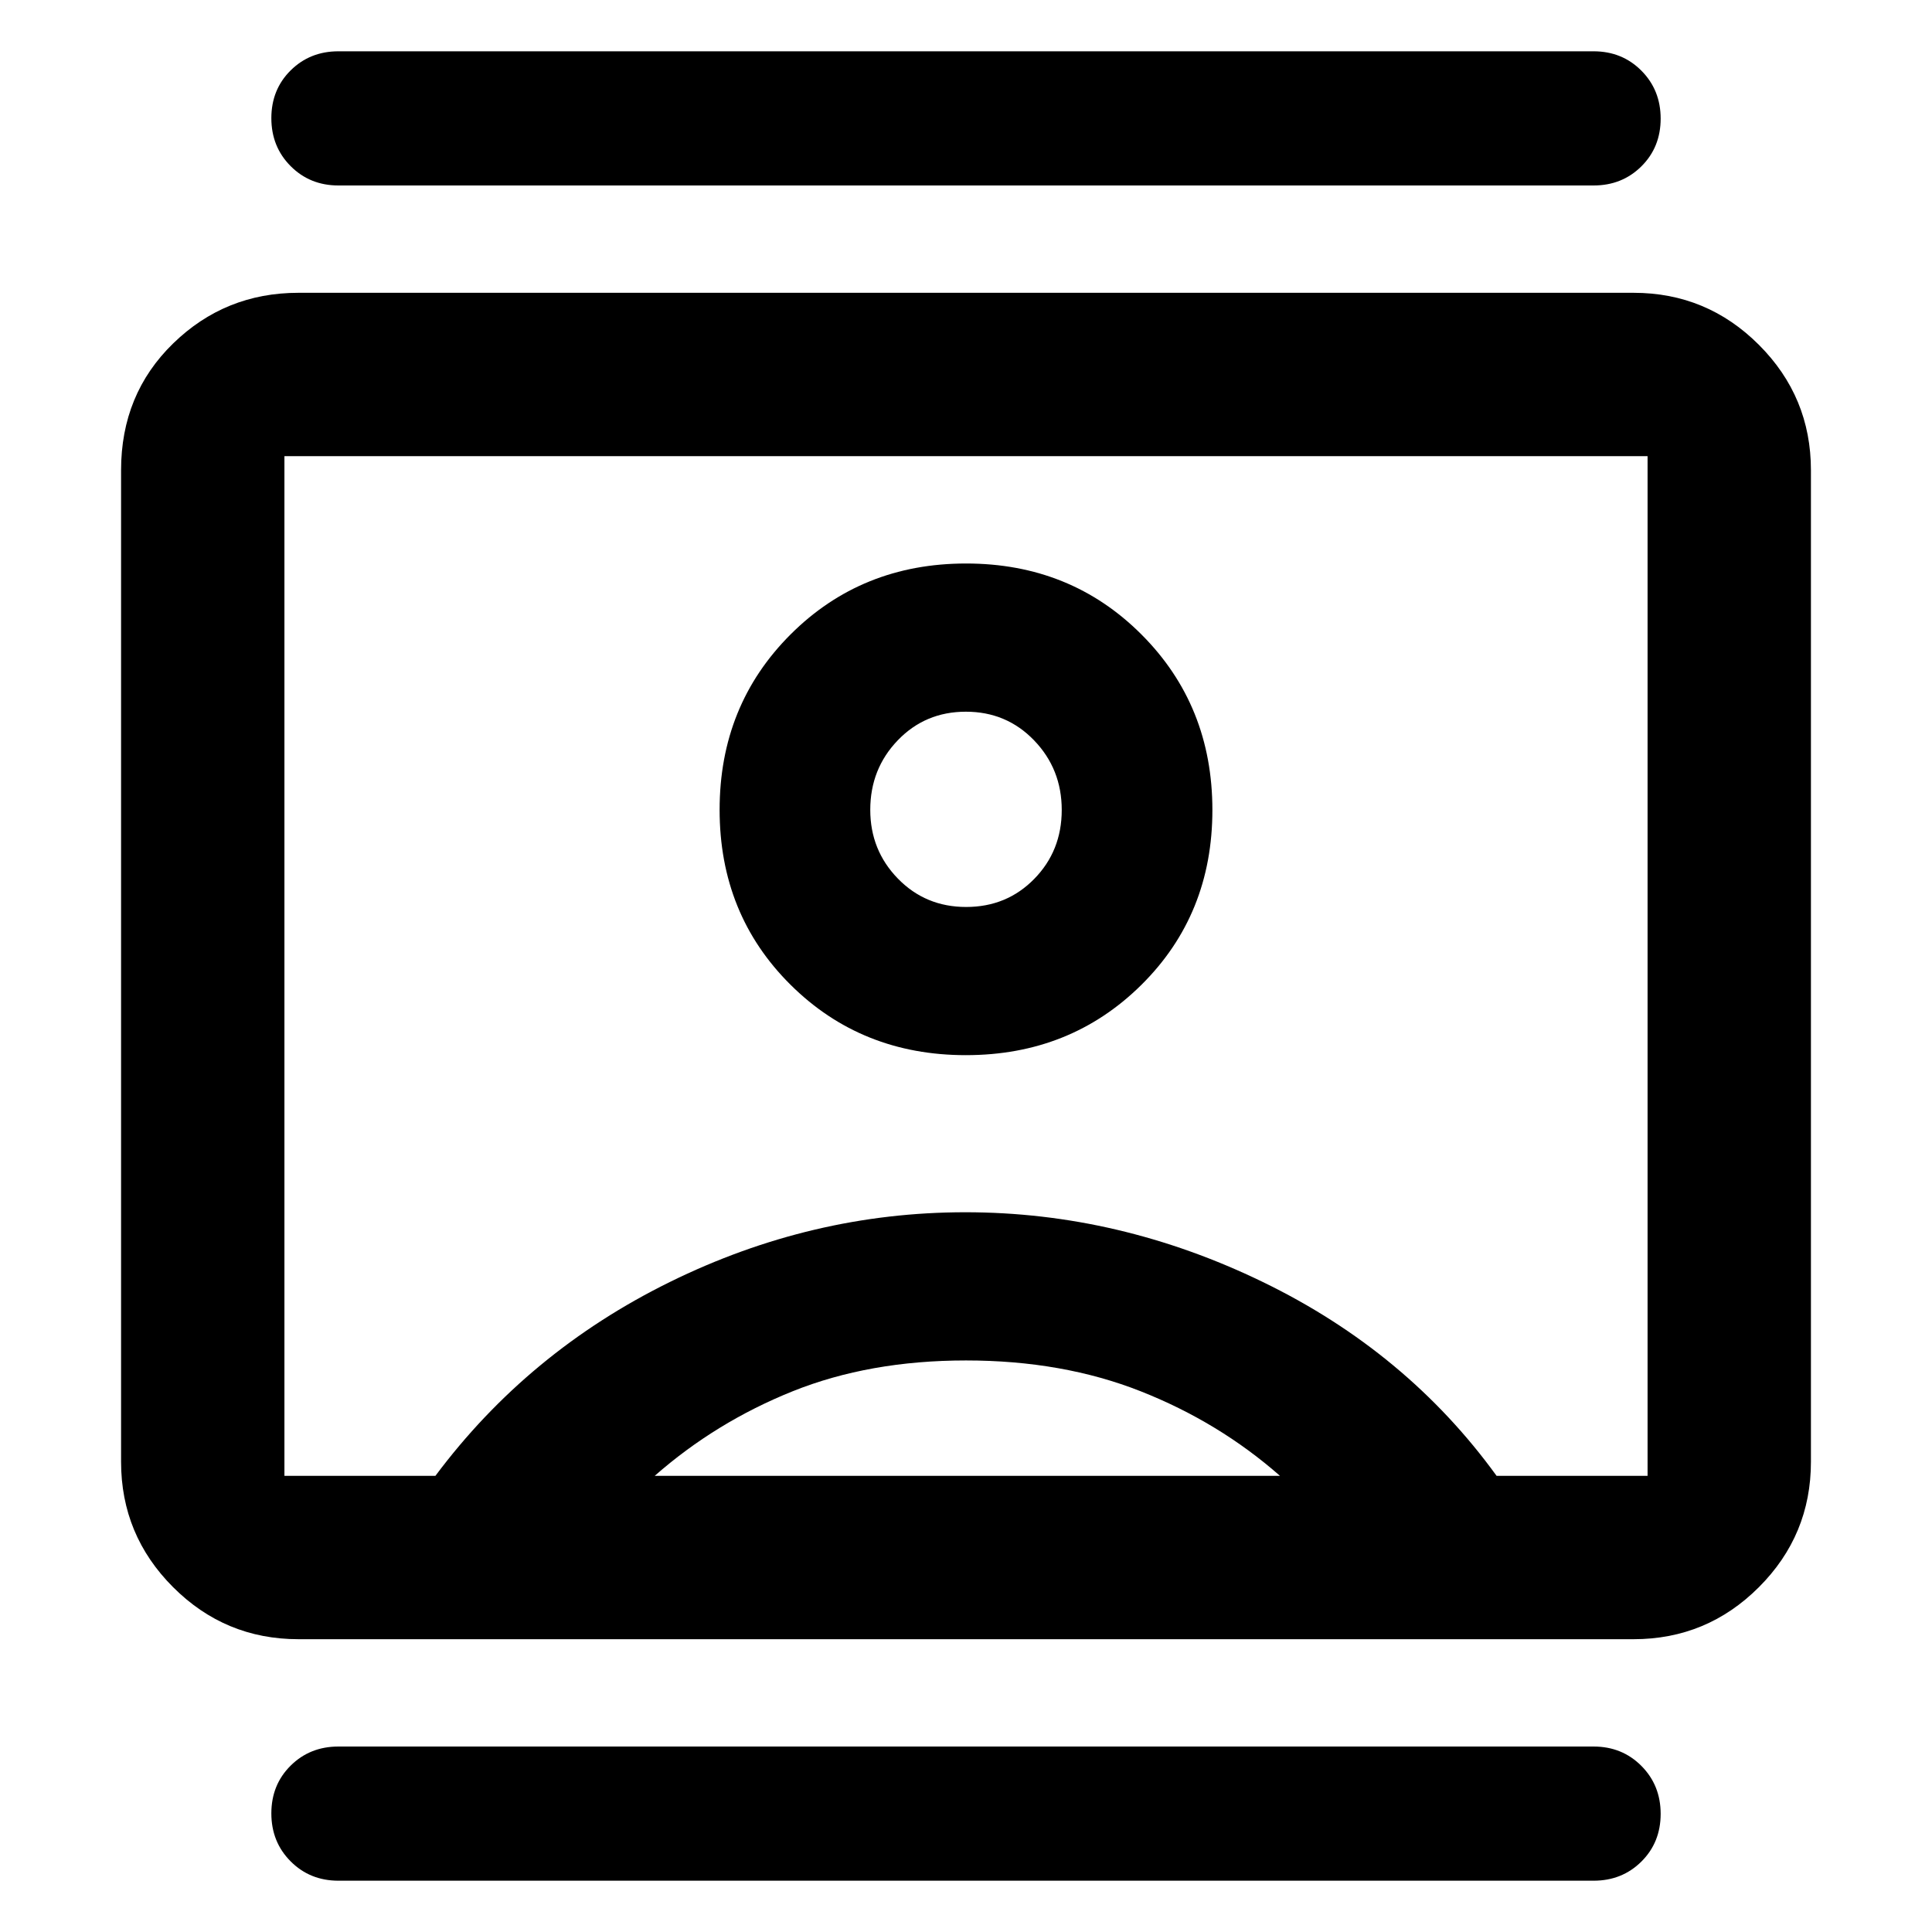 <svg xmlns="http://www.w3.org/2000/svg" height="40" viewBox="0 -960 960 960" width="40"><path d="M168.16-25.49q-14.17 0-23.75-9.62t-9.58-23.83q0-14.22 9.58-23.72 9.58-9.5 23.75-9.5h623.68q14.17 0 23.75 9.62t9.58 23.83q0 14.22-9.58 23.72-9.58 9.5-23.75 9.5H168.16Zm0-842.35q-14.17 0-23.75-9.62t-9.58-23.83q0-14.22 9.58-23.72 9.58-9.5 23.75-9.5h623.68q14.17 0 23.75 9.62t9.58 23.83q0 14.22-9.58 23.72-9.58 9.5-23.75 9.5H168.16Zm311.8 432.14q51.92 0 87.2-34.94 35.27-34.95 35.27-86.88 0-51.93-35.23-87.2Q531.97-680 480.04-680q-51.92 0-87.2 35.23-35.27 35.23-35.27 87.16t35.23 86.92q35.23 34.99 87.16 34.99ZM148.3-145.49q-36.44 0-62.29-25.86-25.85-25.85-25.85-62.29v-492.72q0-37.78 25.85-62.96 25.85-25.19 62.29-25.19h663.4q36.44 0 62.29 25.86 25.85 25.85 25.85 62.29v492.72q0 36.44-25.85 62.29-25.85 25.86-62.29 25.86H148.3Zm68.06-81.18q45.99-61.61 116.44-96.29 70.45-34.68 146.87-34.68t147.87 34.68q71.45 34.68 116.1 96.29h75.03v-506.66H141.33v506.66h75.03Zm108.97 0H636q-30.33-26.66-69.17-42Q528-284 480-284t-86.17 15.33q-38.16 15.34-68.5 42Zm154.74-282.66q-20.19 0-33.91-14.1-13.73-14.09-13.73-34.17 0-20.33 13.66-34.54 13.66-14.22 33.84-14.22 20.19 0 33.91 14.25 13.73 14.26 13.73 34.57 0 20.32-13.66 34.26-13.66 13.95-33.84 13.95ZM480-480Z"/></svg>